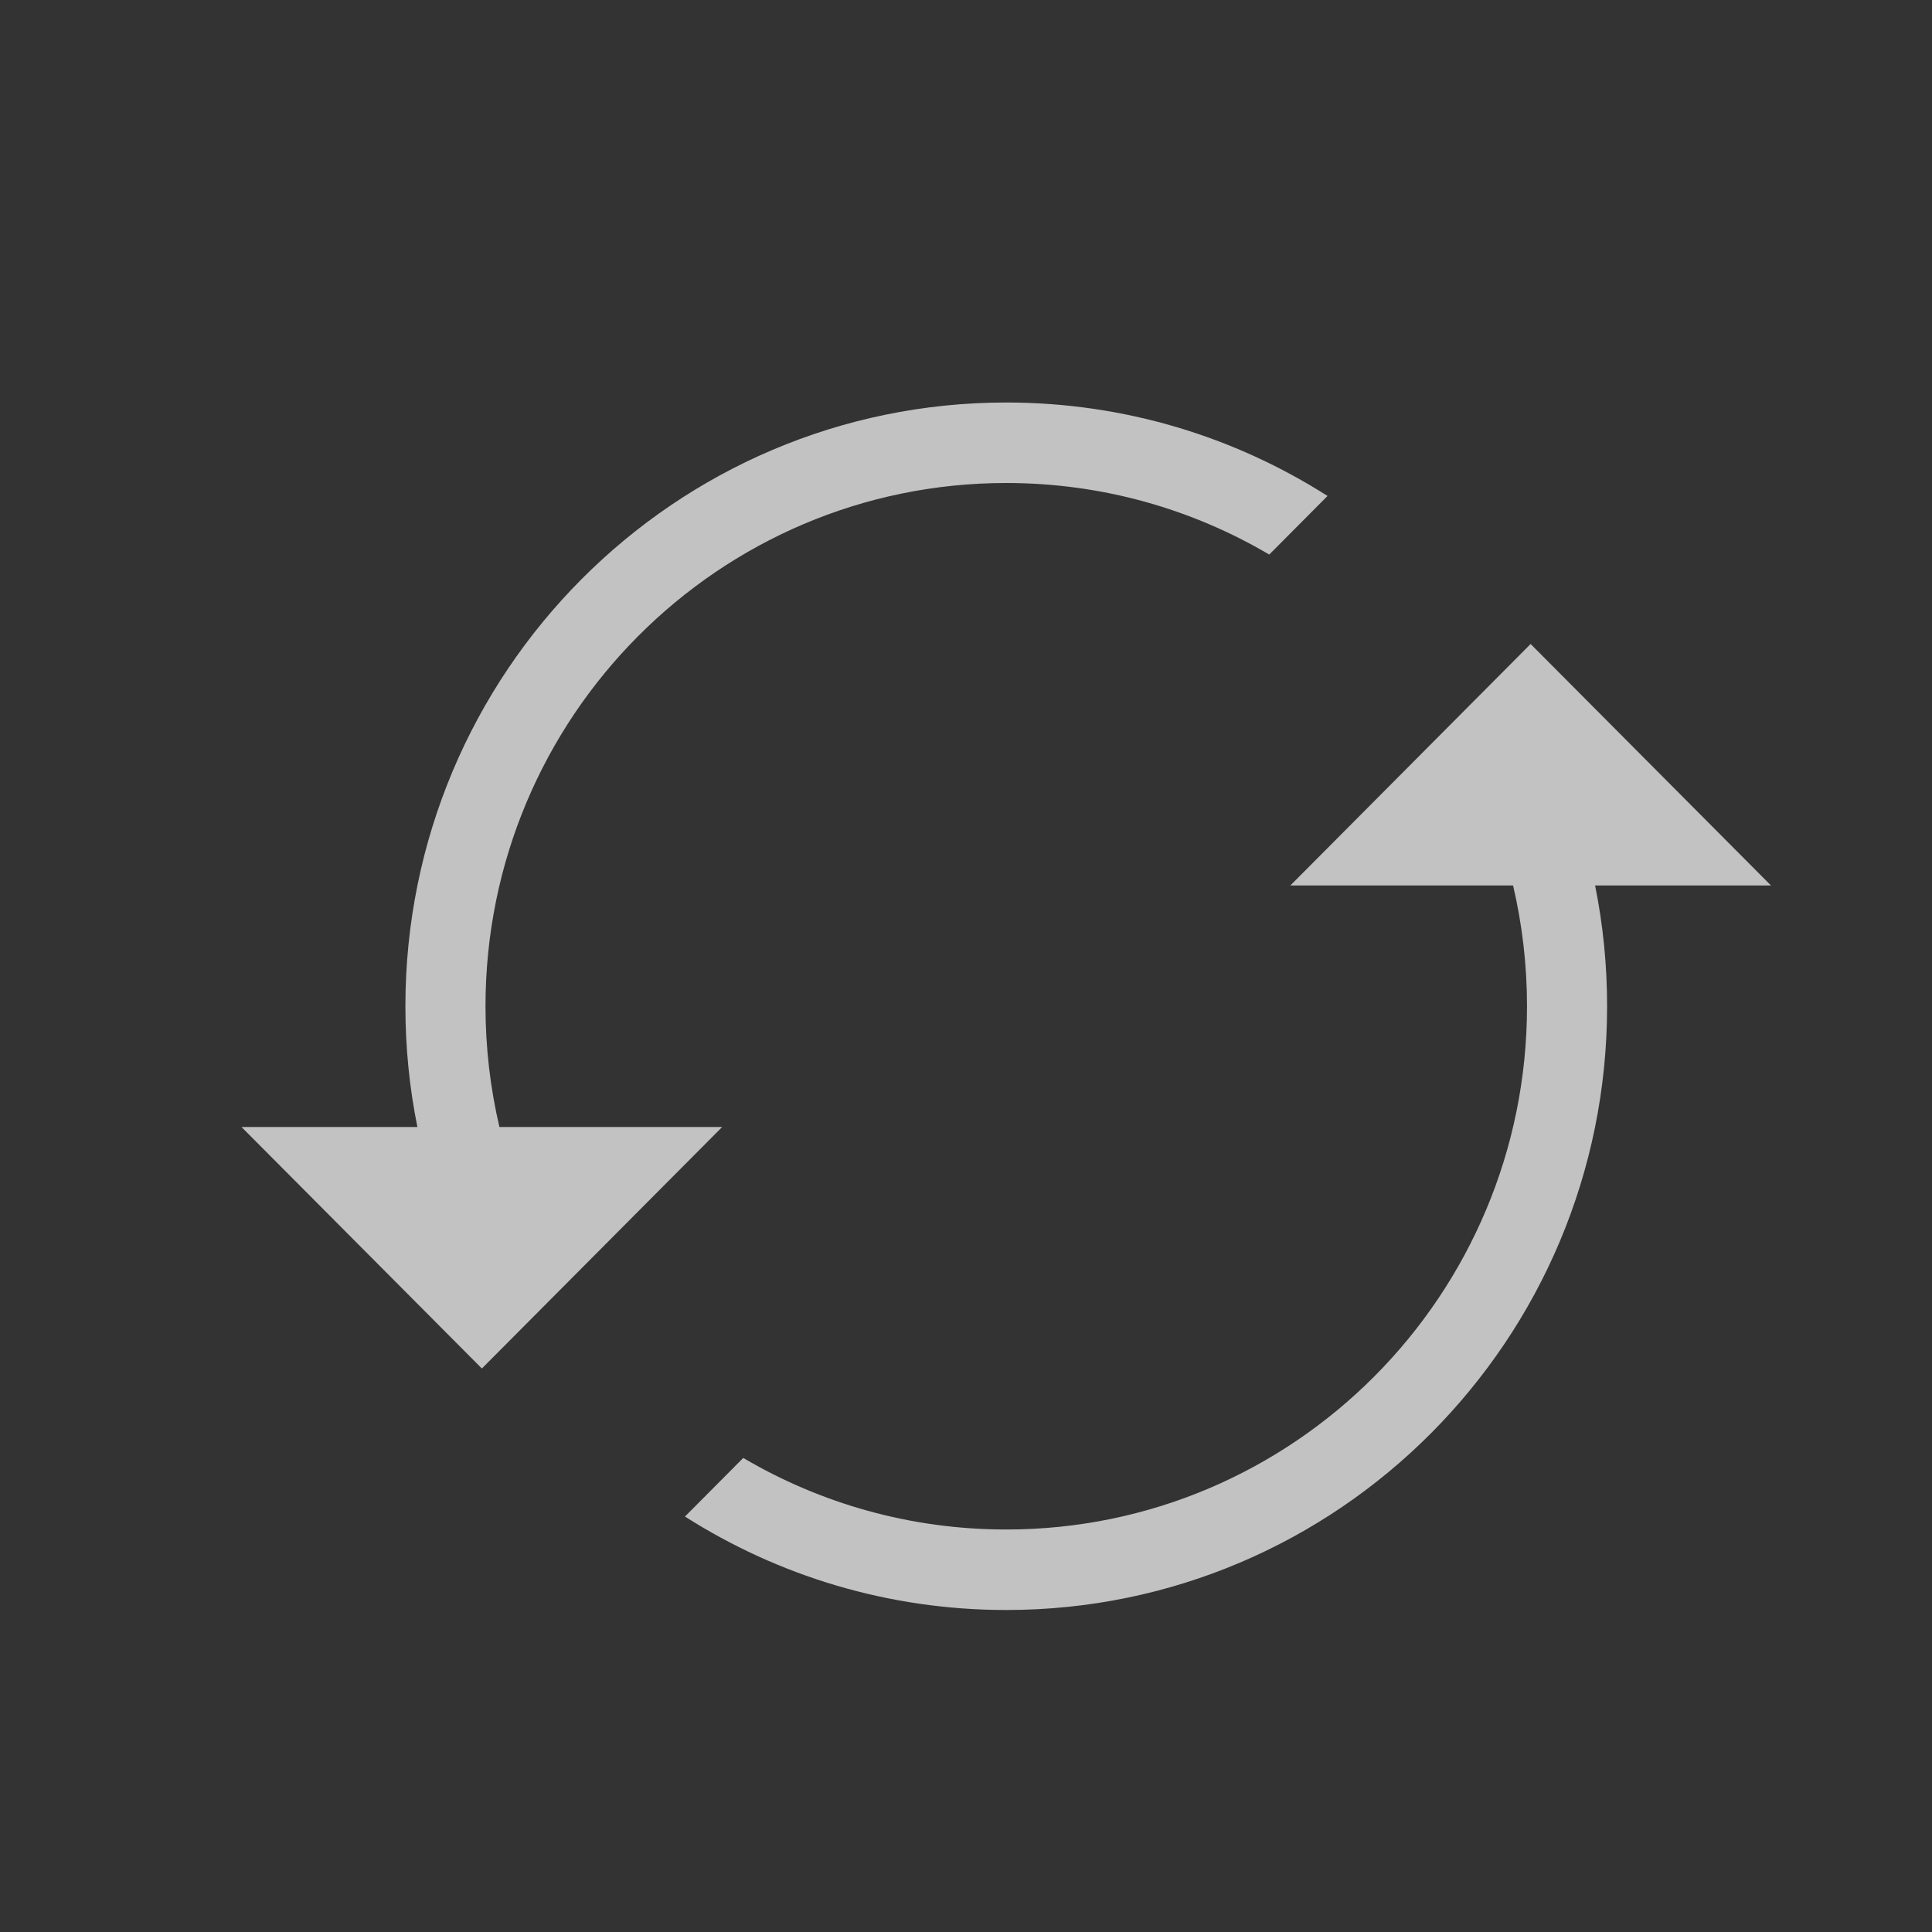 <?xml version="1.0" encoding="UTF-8"?>
<svg width="24px" height="24px" viewBox="0 0 24 24" version="1.1" xmlns="http://www.w3.org/2000/svg" xmlns:xlink="http://www.w3.org/1999/xlink">
    <rect x="0" y="0" width="24" height="24" fill="#333333" stroke="none"/>
    <!-- Generator: Sketch 61.2 (89653) - https://sketch.com -->
    <title>01_Common_Btn/1_Common/common_reflash</title>
    <desc>Created with Sketch.</desc>
    <g id="01_Common_Btn/1_Common/common_reflash" stroke="none" stroke-width="1" fill="none" fill-rule="evenodd" fill-opacity="0.7">
        <path d="M6.204,14 L8.971,14 L5.986,17 L3,14 L5.185,14 C5.087,13.515 5.036,13.014 5.036,12.5 C5.036,8.358 8.378,5 12.5,5 C13.968,5 15.337,5.426 16.491,6.161 L15.767,6.889 C14.808,6.324 13.692,6 12.5,6 C8.927,6 6.031,8.91 6.031,12.5 C6.031,13.016 6.091,13.518 6.204,14 L6.204,14 Z M18.796,11 L16.029,11 L19.014,8 L22,11 L19.815,11 C19.913,11.485 19.964,11.986 19.964,12.5 C19.964,16.642 16.622,20 12.5,20 C11.032,20 9.663,19.574 8.509,18.839 L9.233,18.111 C10.192,18.676 11.308,19 12.5,19 C16.073,19 18.969,16.09 18.969,12.5 C18.969,11.984 18.909,11.482 18.796,11 L18.796,11 Z" id="Color" fill="#FFFFFF" fill-rule="nonzero"></path>
    </g>
</svg>